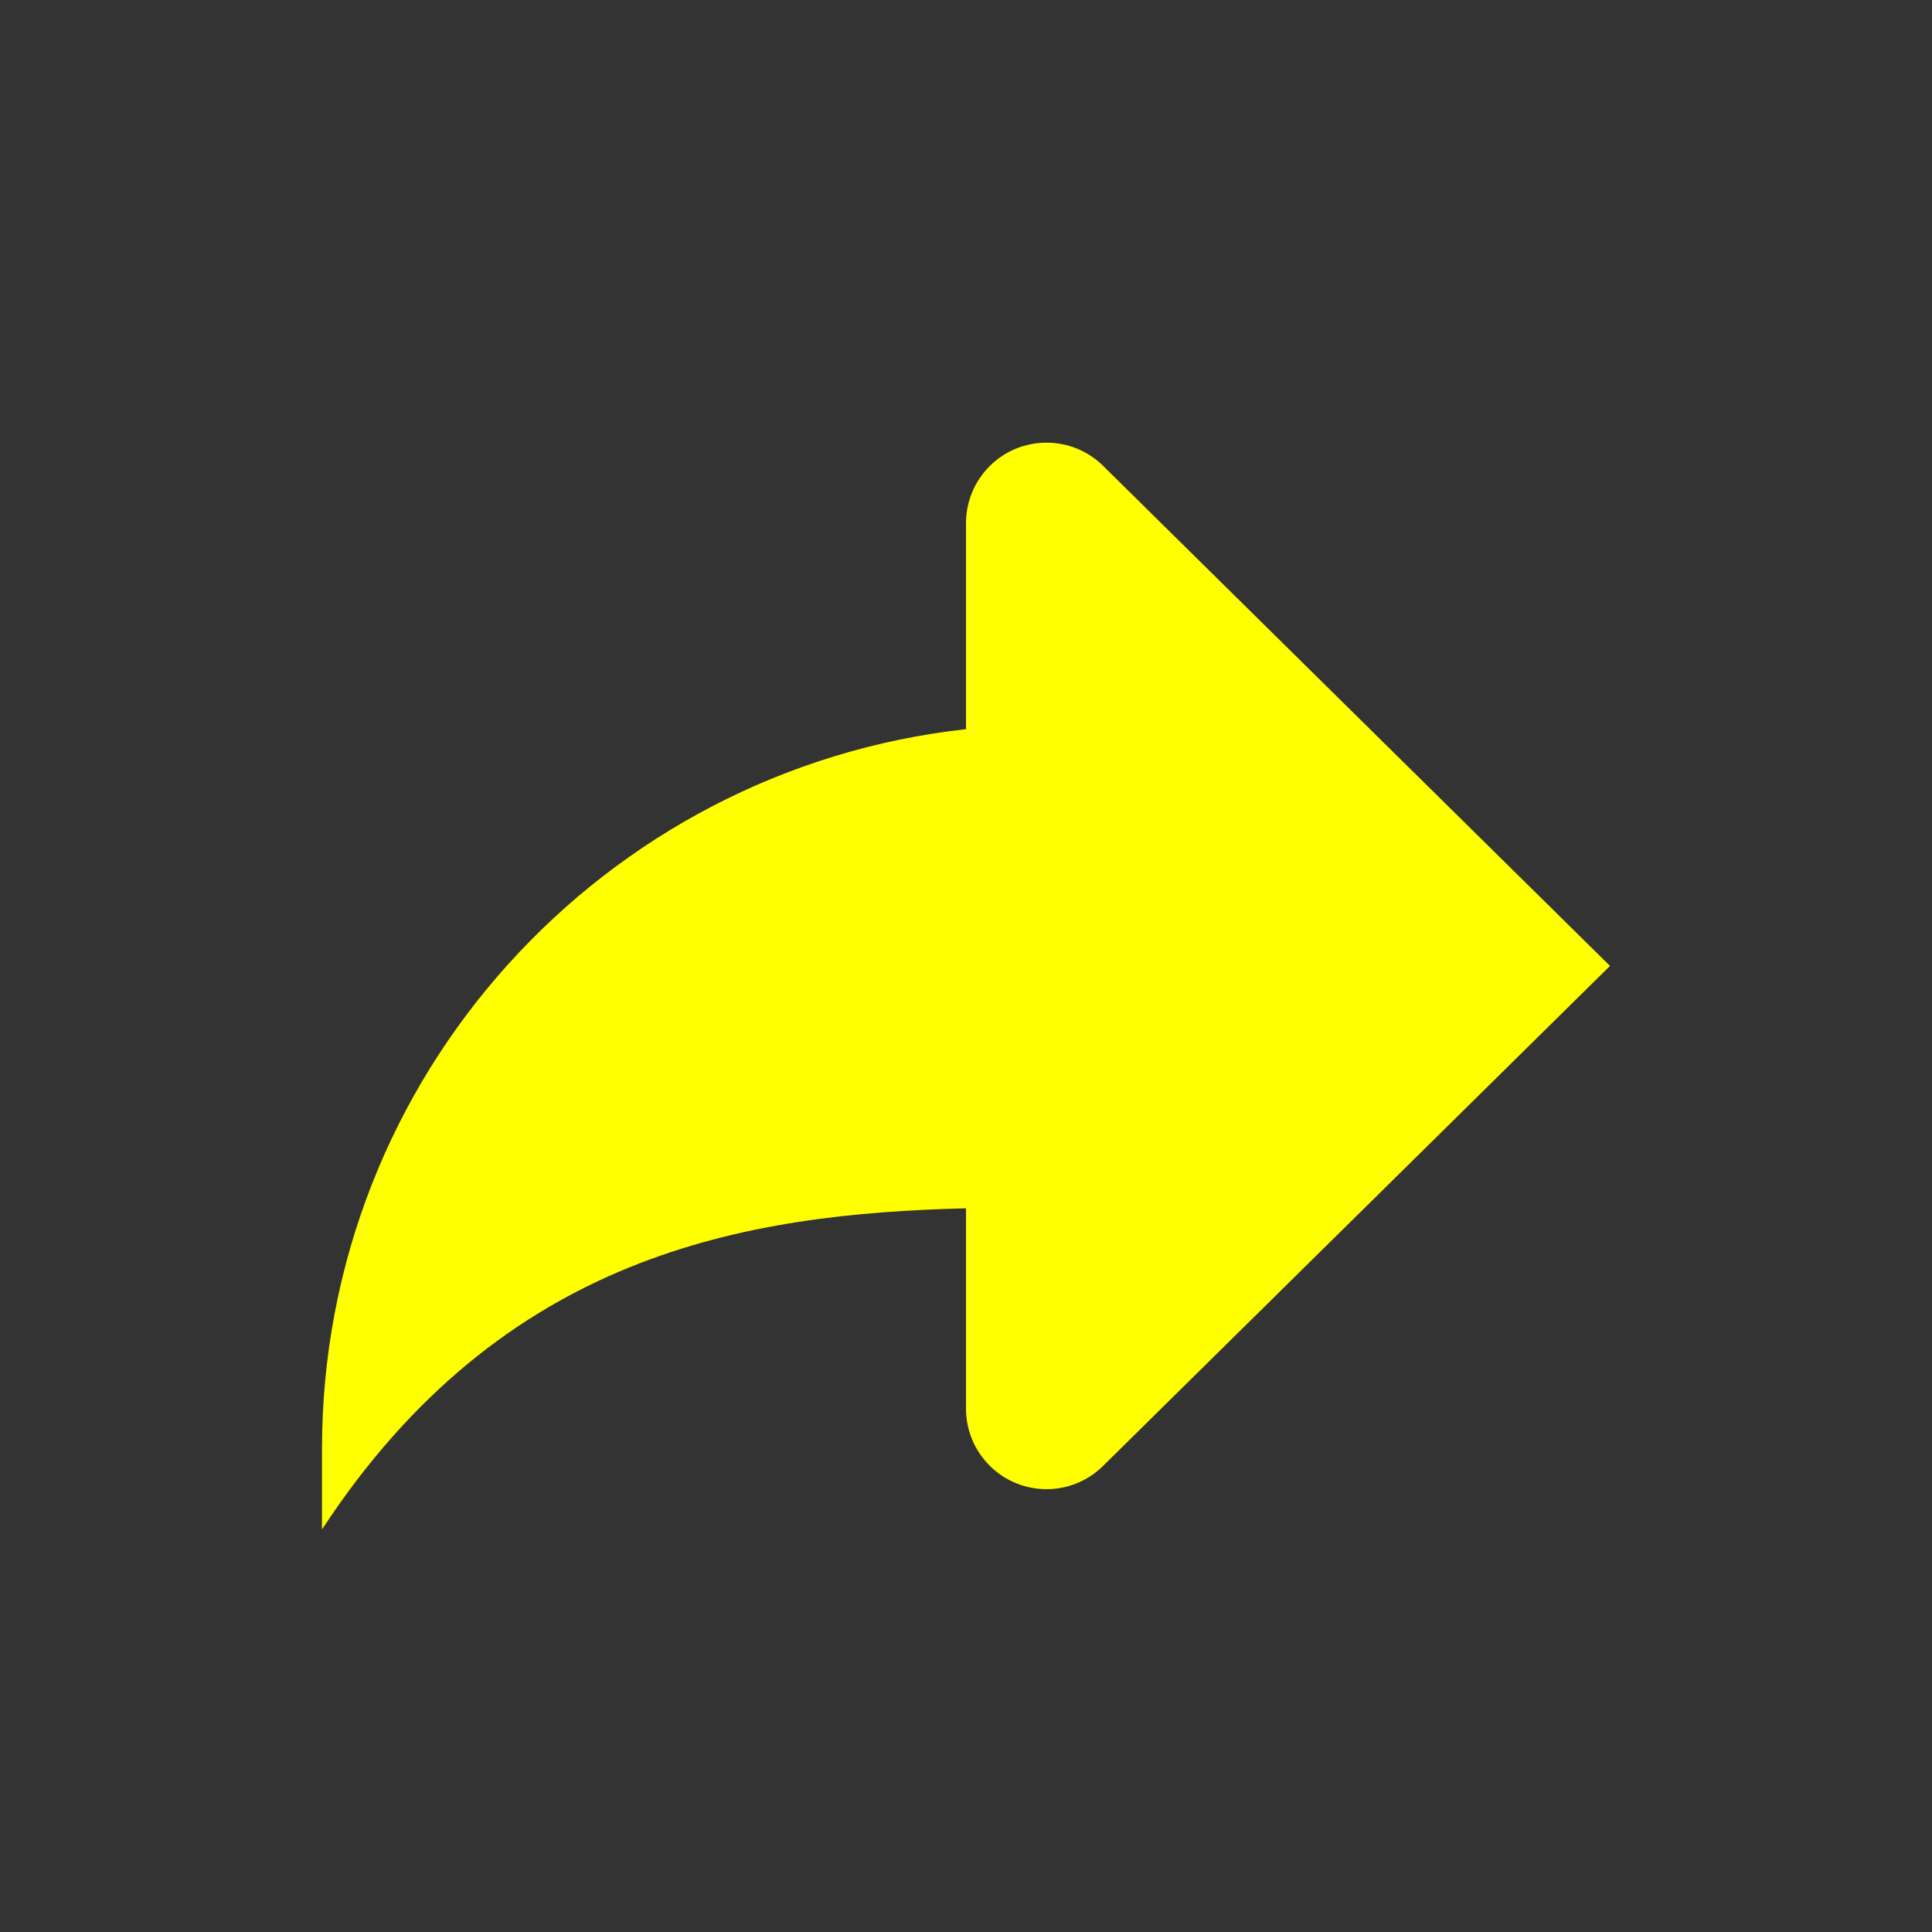 <?xml version="1.0" ?><svg baseProfile="tiny" fill="yellow" height="24px" id="Layer_1" version="1.2" viewBox="0 0 24 24" width="24px" xml:space="preserve" xmlns="http://www.w3.org/2000/svg" xmlns:xlink="http://www.w3.org/1999/xlink"><rect x="0" y="0" width="24" height="24" fill="#333333" stroke="none"/><path d="M13,5.499c-0.256,0-0.512,0.097-0.707,0.292C12.098,5.987,12,6.243,12,6.499v2.559c-4.5,0.498-8,4.309-8,8.941v1  c2.245-3.423,5.25-3.92,8-3.989v2.489c0,0.255,0.098,0.512,0.293,0.707s0.451,0.293,0.707,0.293s0.512-0.098,0.707-0.293L20,11.999  l-6.293-6.208C13.512,5.596,13.256,5.499,13,5.499z"/></svg>